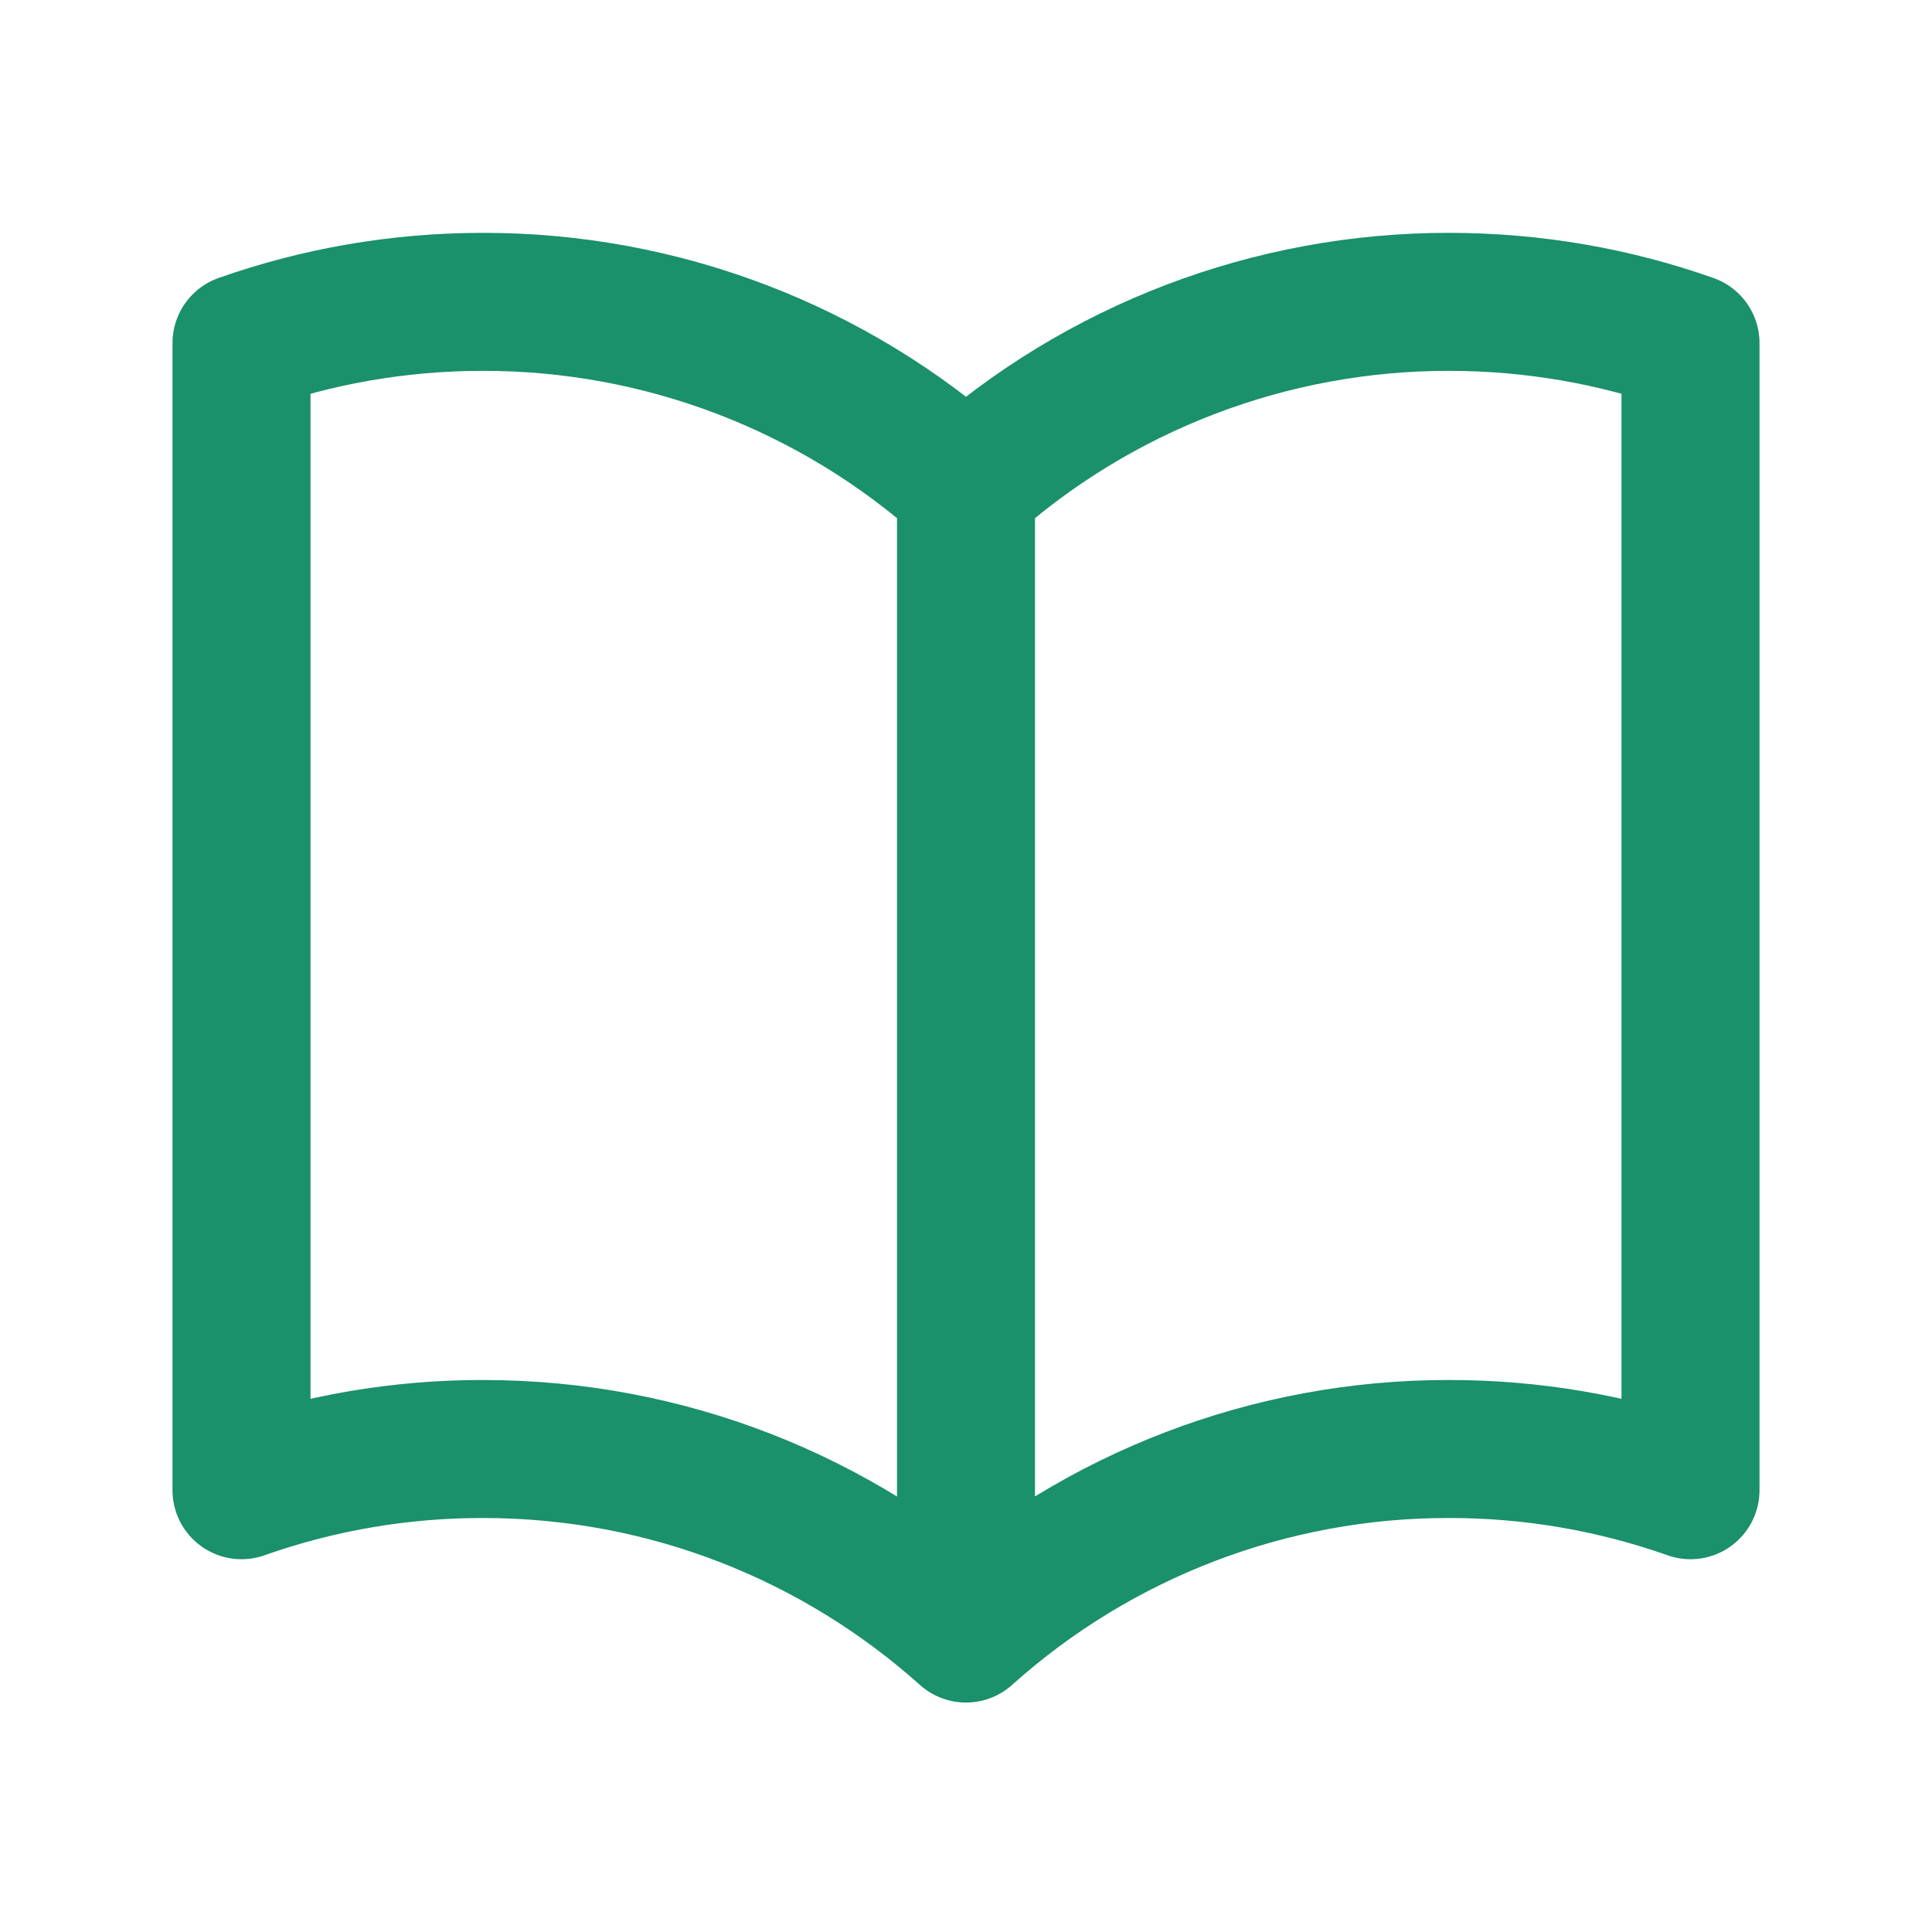 <svg width="21" height="21" viewBox="0 0 21 21" fill="none" xmlns="http://www.w3.org/2000/svg">
<path d="M10.5 5.287C9.058 3.993 7.188 3.279 5.25 3.281C4.33 3.281 3.446 3.439 2.625 3.729V16.198C3.468 15.9 4.356 15.749 5.25 15.75C7.267 15.75 9.107 16.509 10.5 17.756M10.5 5.287C11.942 3.993 13.812 3.279 15.75 3.281C16.671 3.281 17.554 3.439 18.375 3.729V16.198C17.532 15.9 16.644 15.749 15.75 15.75C13.812 15.747 11.942 16.462 10.5 17.756M10.5 5.287V17.756" stroke="#1A906B" stroke-width="1.5" stroke-linecap="round" stroke-linejoin="round"/>
</svg>
